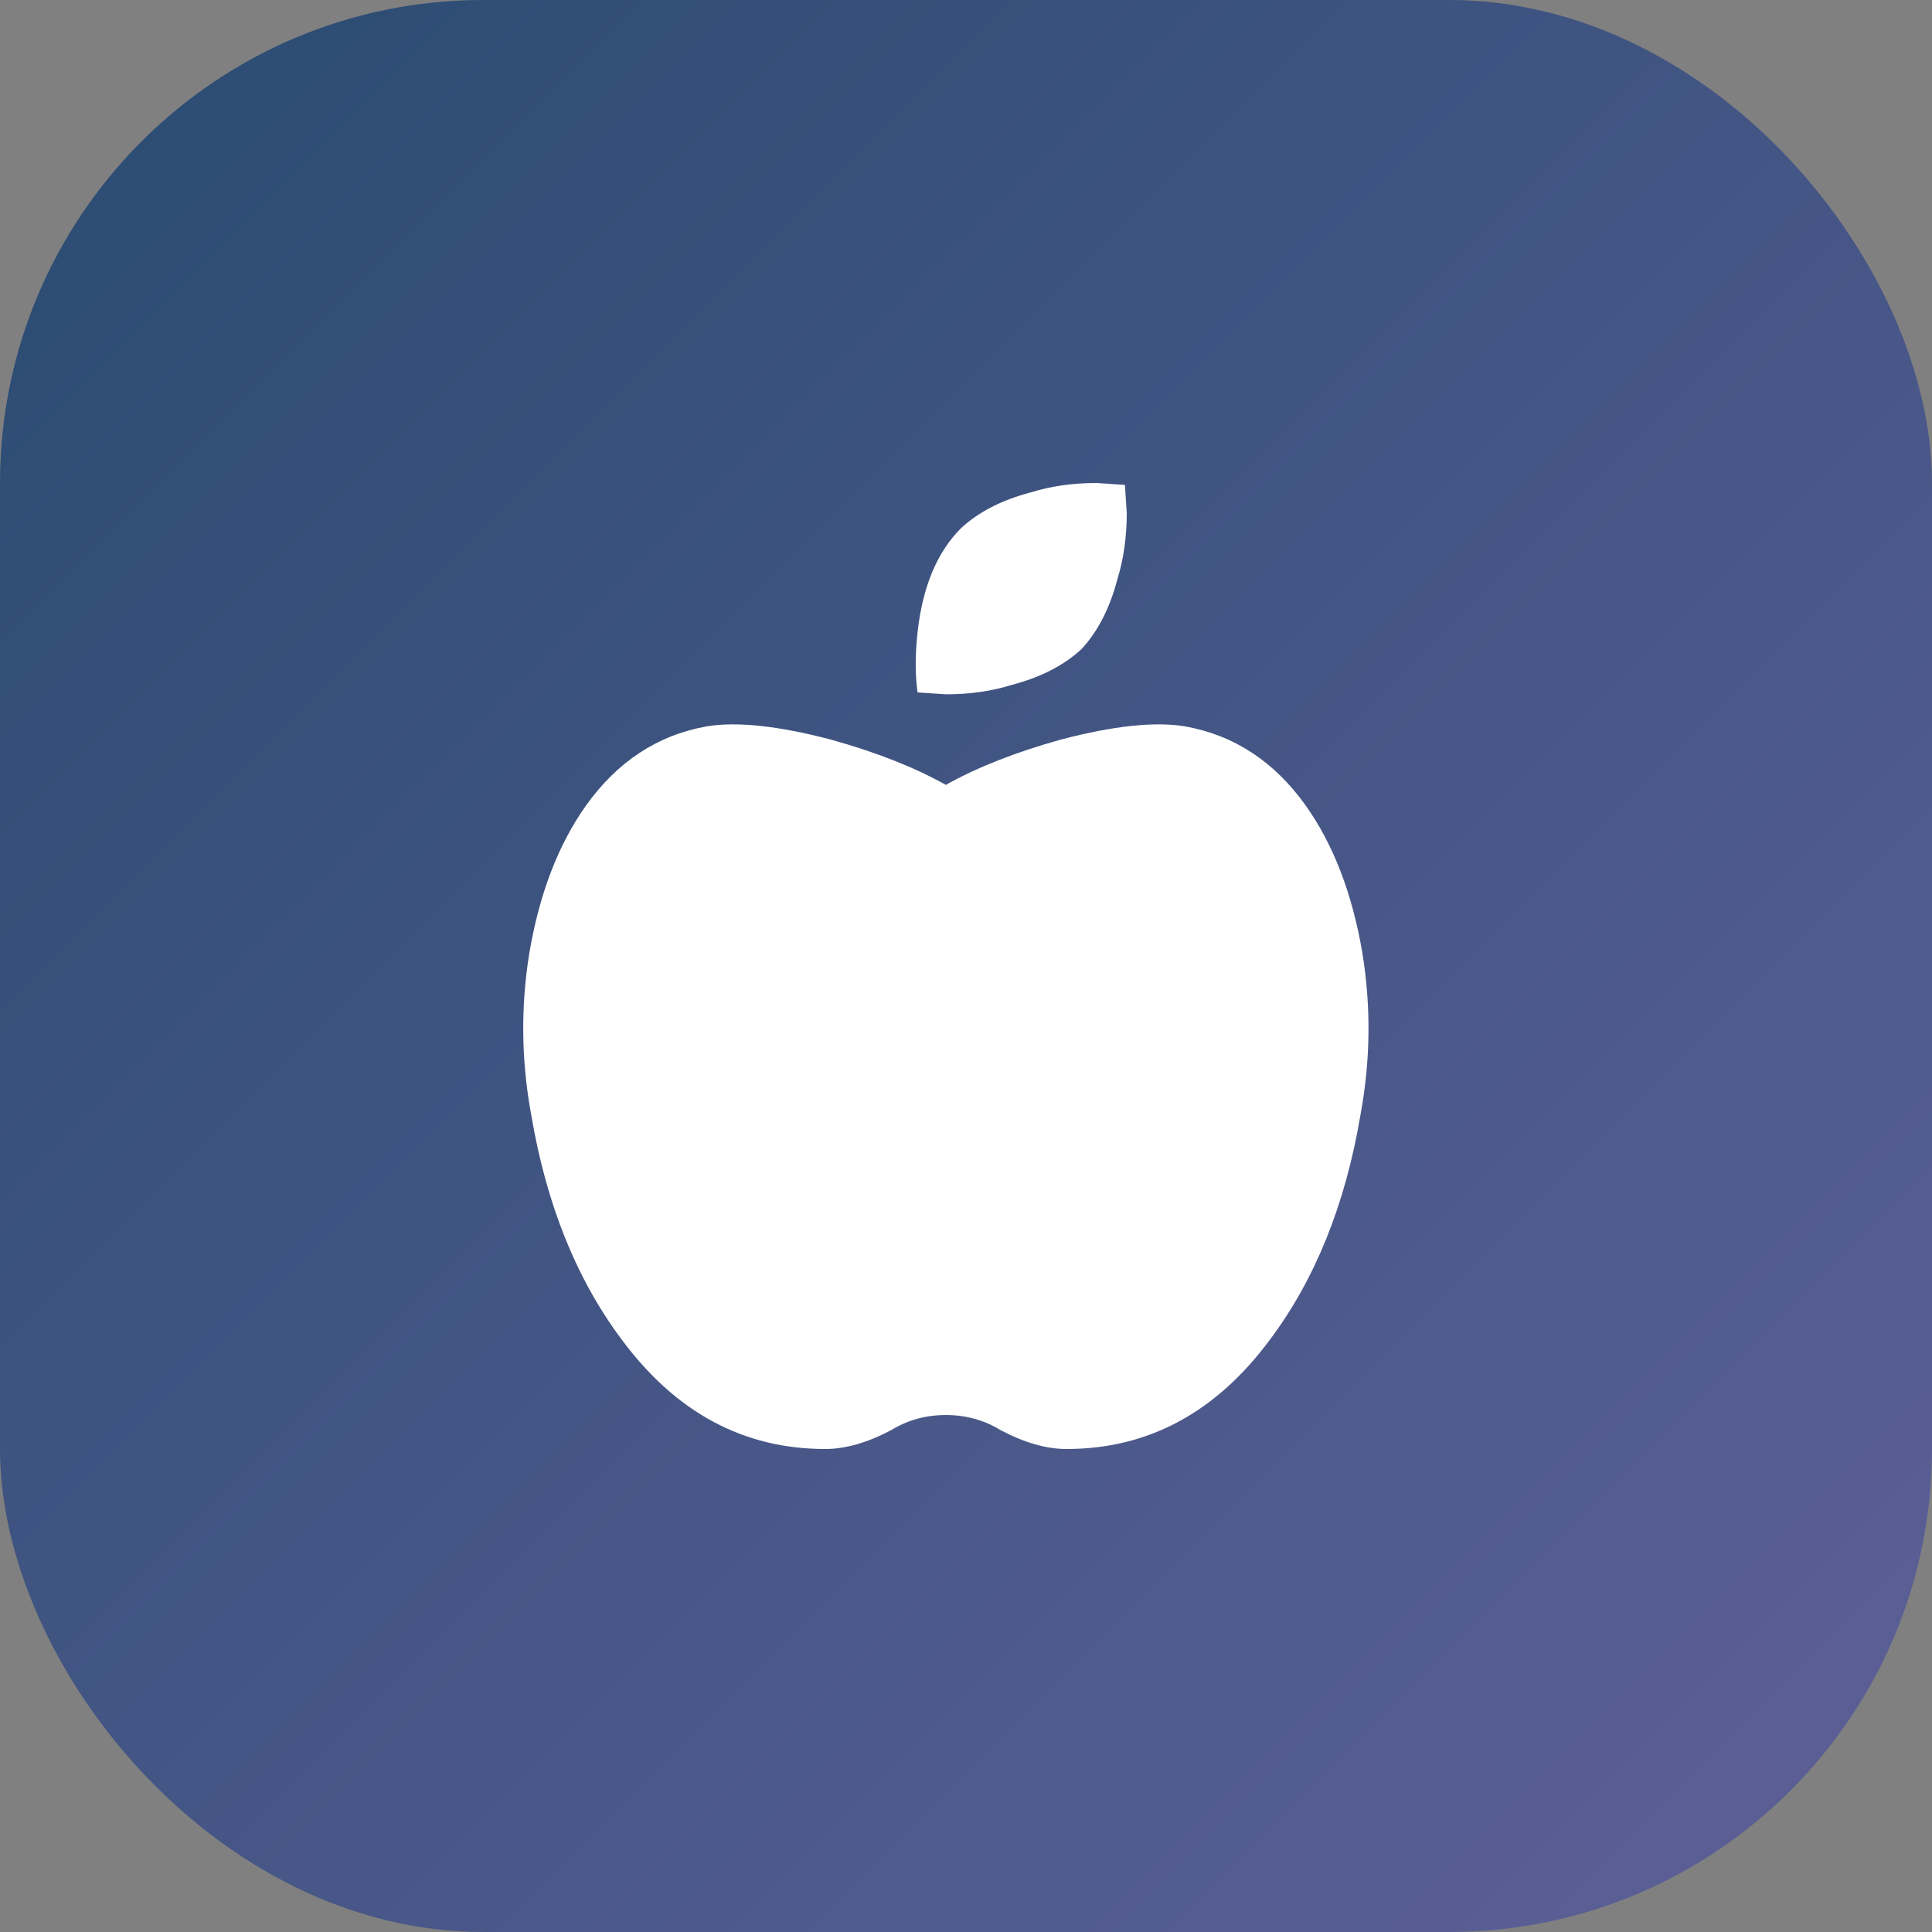 <svg width="48" height="48" viewBox="0 0 48 48" fill="none" xmlns="http://www.w3.org/2000/svg">
<rect x="0" y="0" width="48" height="48" fill="#808080" stroke="none"/>
<rect width="48" height="48" rx="12" fill="url(#paint0_linear_190_68)"/>
<g clip-path="url(#clip0_190_68)">
<path d="M29.446 18.047C30.663 18.266 31.662 18.922 32.442 20.016C33.129 20.985 33.597 22.203 33.847 23.672C34.066 25.016 34.049 26.359 33.8 27.703C33.425 29.922 32.676 31.781 31.553 33.281C30.21 35.094 28.525 36 26.496 36C25.997 36 25.451 35.844 24.858 35.531C24.452 35.281 23.999 35.156 23.5 35.156C23 35.156 22.548 35.281 22.142 35.531C21.548 35.844 21.003 36 20.503 36C18.474 36 16.789 35.094 15.446 33.281C14.323 31.781 13.574 29.922 13.199 27.703C12.95 26.359 12.934 25.016 13.152 23.672C13.402 22.203 13.87 20.985 14.557 20.016C15.337 18.922 16.336 18.266 17.553 18.047C18.302 17.922 19.332 18.031 20.643 18.375C21.767 18.688 22.719 19.063 23.499 19.5C24.279 19.063 25.232 18.688 26.355 18.375C27.667 18.031 28.697 17.922 29.446 18.047ZM26.871 16.125C26.434 16.531 25.856 16.828 25.138 17.016C24.639 17.172 24.093 17.25 23.5 17.25L22.797 17.203C22.735 16.766 22.735 16.266 22.797 15.703C22.922 14.578 23.281 13.719 23.874 13.125C24.311 12.719 24.889 12.422 25.607 12.234C26.106 12.078 26.652 12 27.245 12L27.948 12.047L27.994 12.75C27.994 13.344 27.916 13.89 27.761 14.391C27.573 15.109 27.277 15.688 26.871 16.125Z" fill="white"/>
</g>
<defs>
<linearGradient id="paint0_linear_190_68" x1="0" y1="0" x2="48" y2="48" gradientUnits="userSpaceOnUse">
<stop stop-color="#294B71"/>
<stop offset="1" stop-color="#5E6098"/>
</linearGradient>
<clipPath id="clip0_190_68">
<rect width="21" height="24" fill="white" transform="translate(13 12)"/>
</clipPath>
</defs>
</svg>
